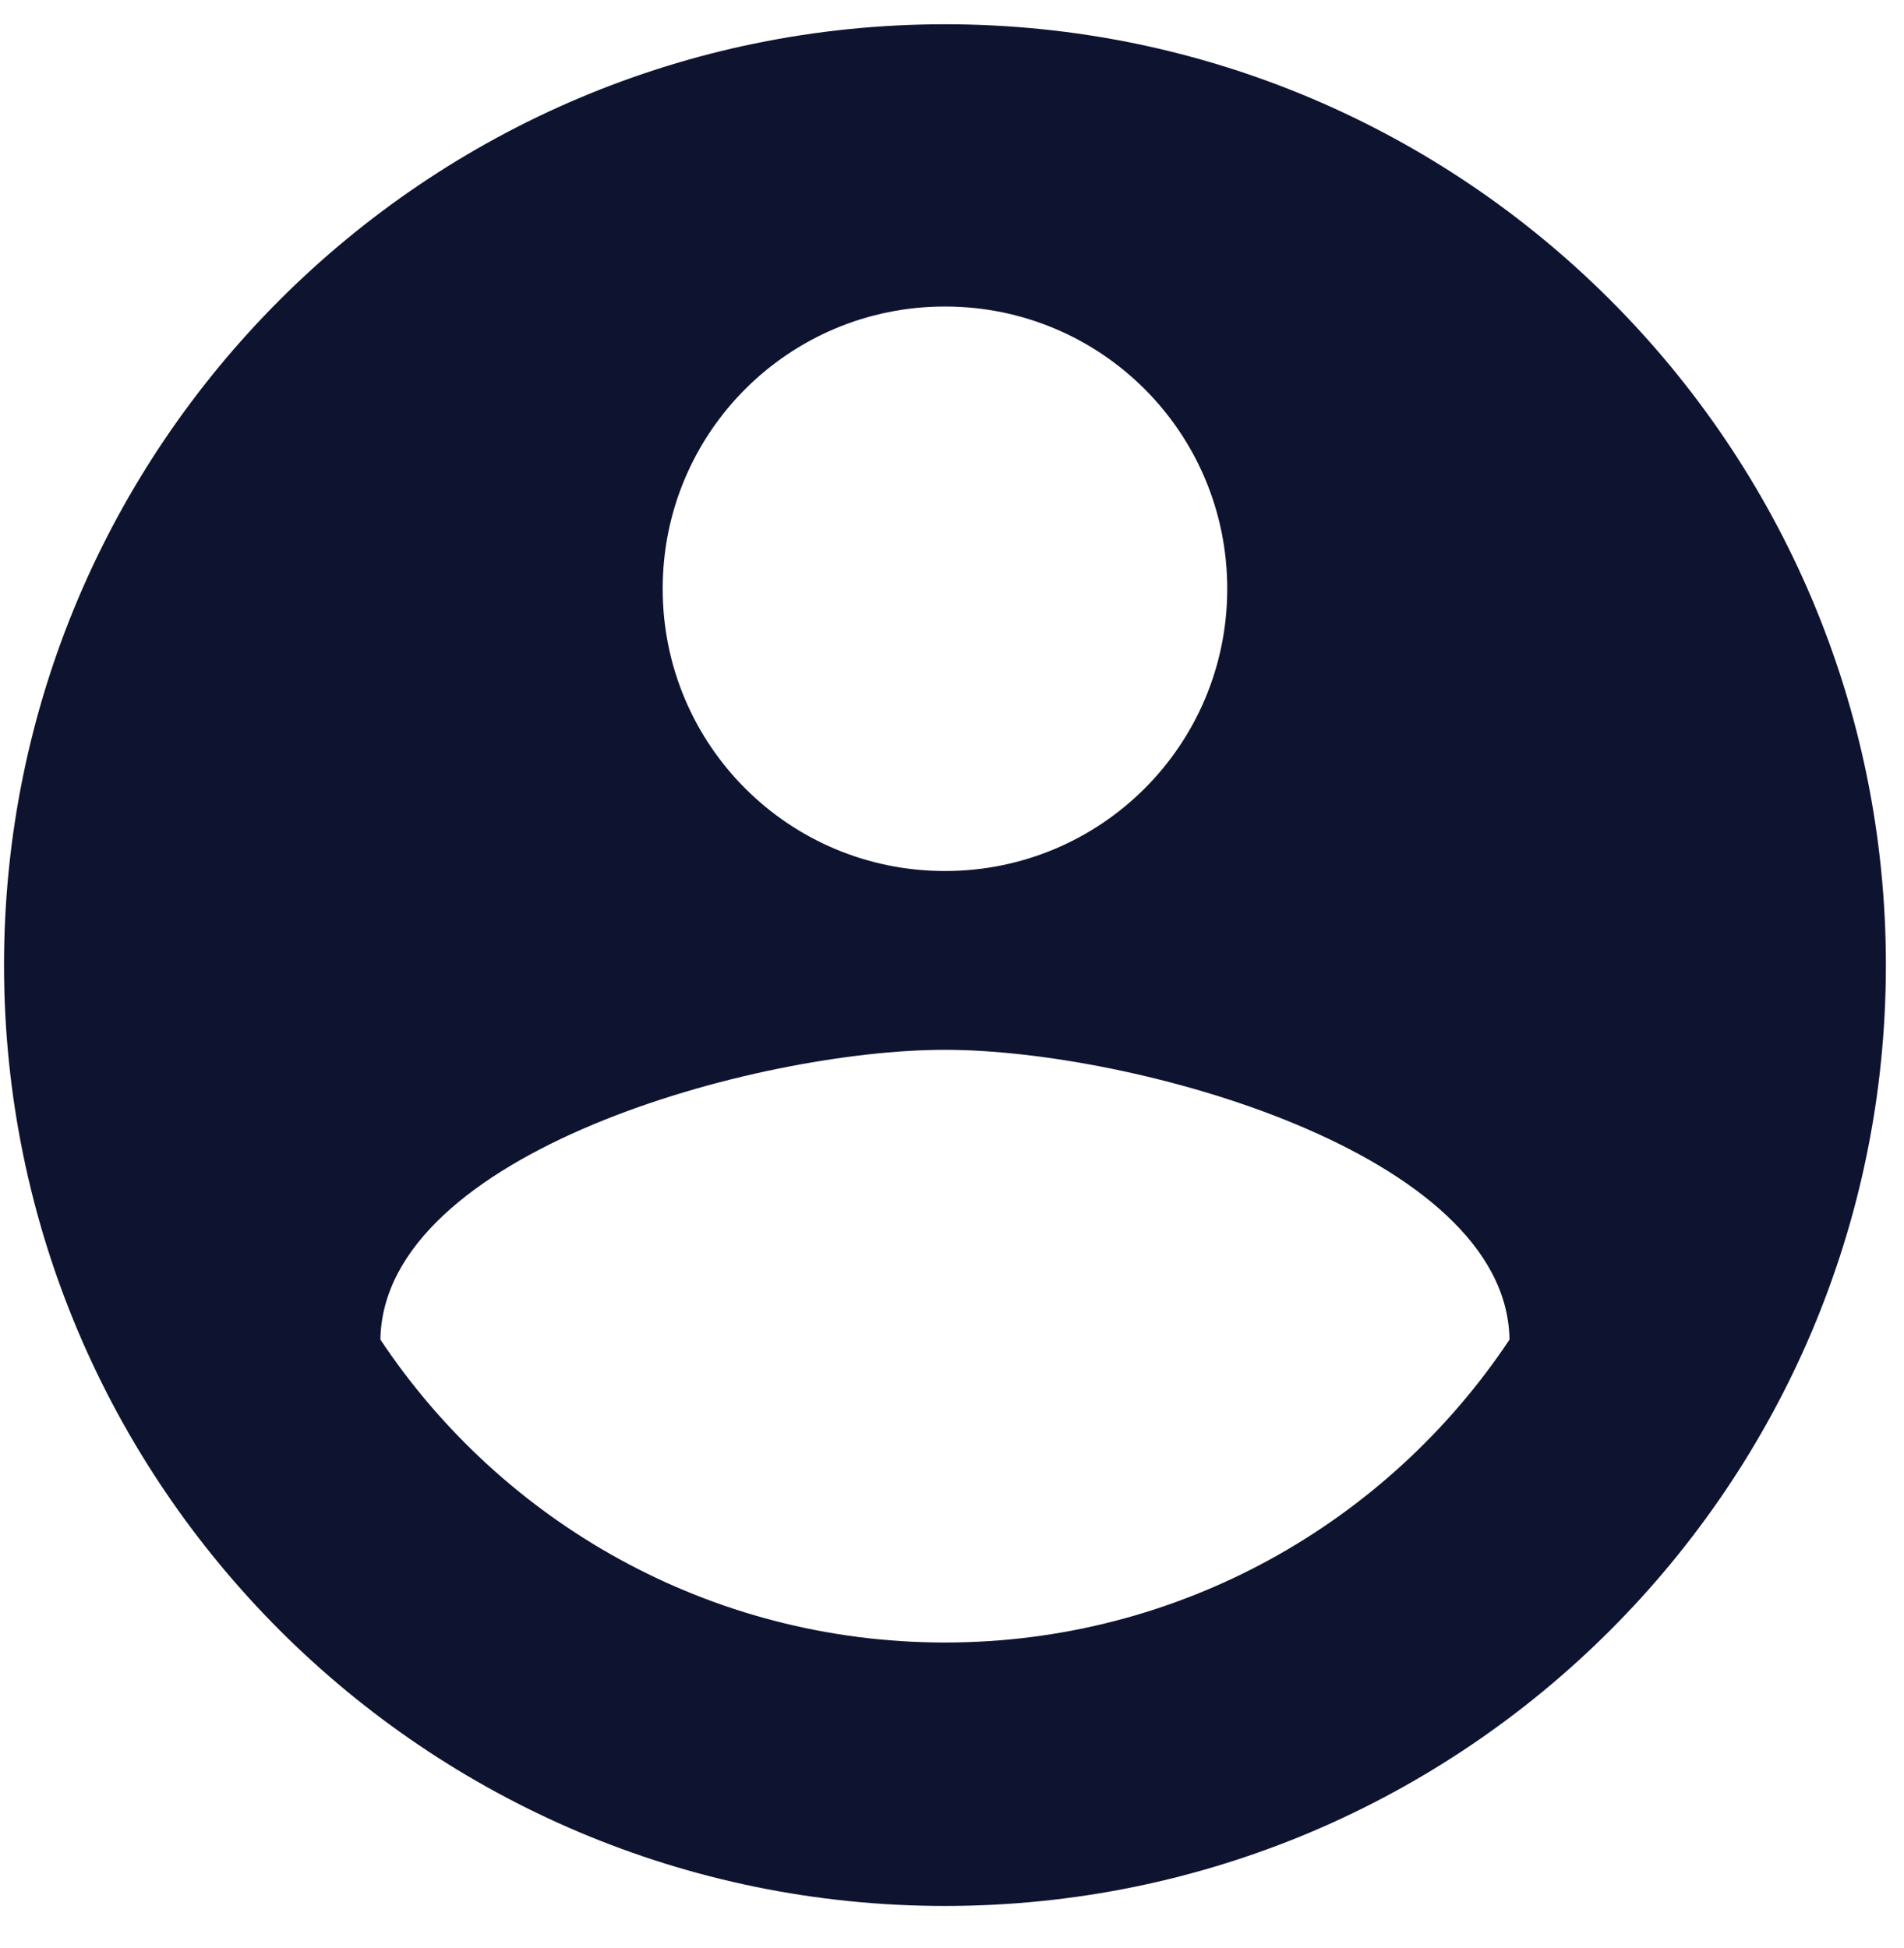 <svg width="43" height="44" viewBox="0 0 43 44" fill="none" xmlns="http://www.w3.org/2000/svg">
<path d="M21.341 0.548C9.611 0.548 0.091 10.068 0.091 21.798C0.091 33.528 9.611 43.048 21.341 43.048C33.071 43.048 42.591 33.528 42.591 21.798C42.591 10.068 33.071 0.548 21.341 0.548ZM21.341 6.923C24.868 6.923 27.716 9.771 27.716 13.298C27.716 16.826 24.868 19.673 21.341 19.673C17.813 19.673 14.966 16.826 14.966 13.298C14.966 9.771 17.813 6.923 21.341 6.923ZM21.341 37.098C16.028 37.098 11.332 34.378 8.591 30.256C8.655 26.027 17.091 23.711 21.341 23.711C25.57 23.711 34.027 26.027 34.091 30.256C31.35 34.378 26.653 37.098 21.341 37.098Z" fill="#0E1330"/>
</svg>
